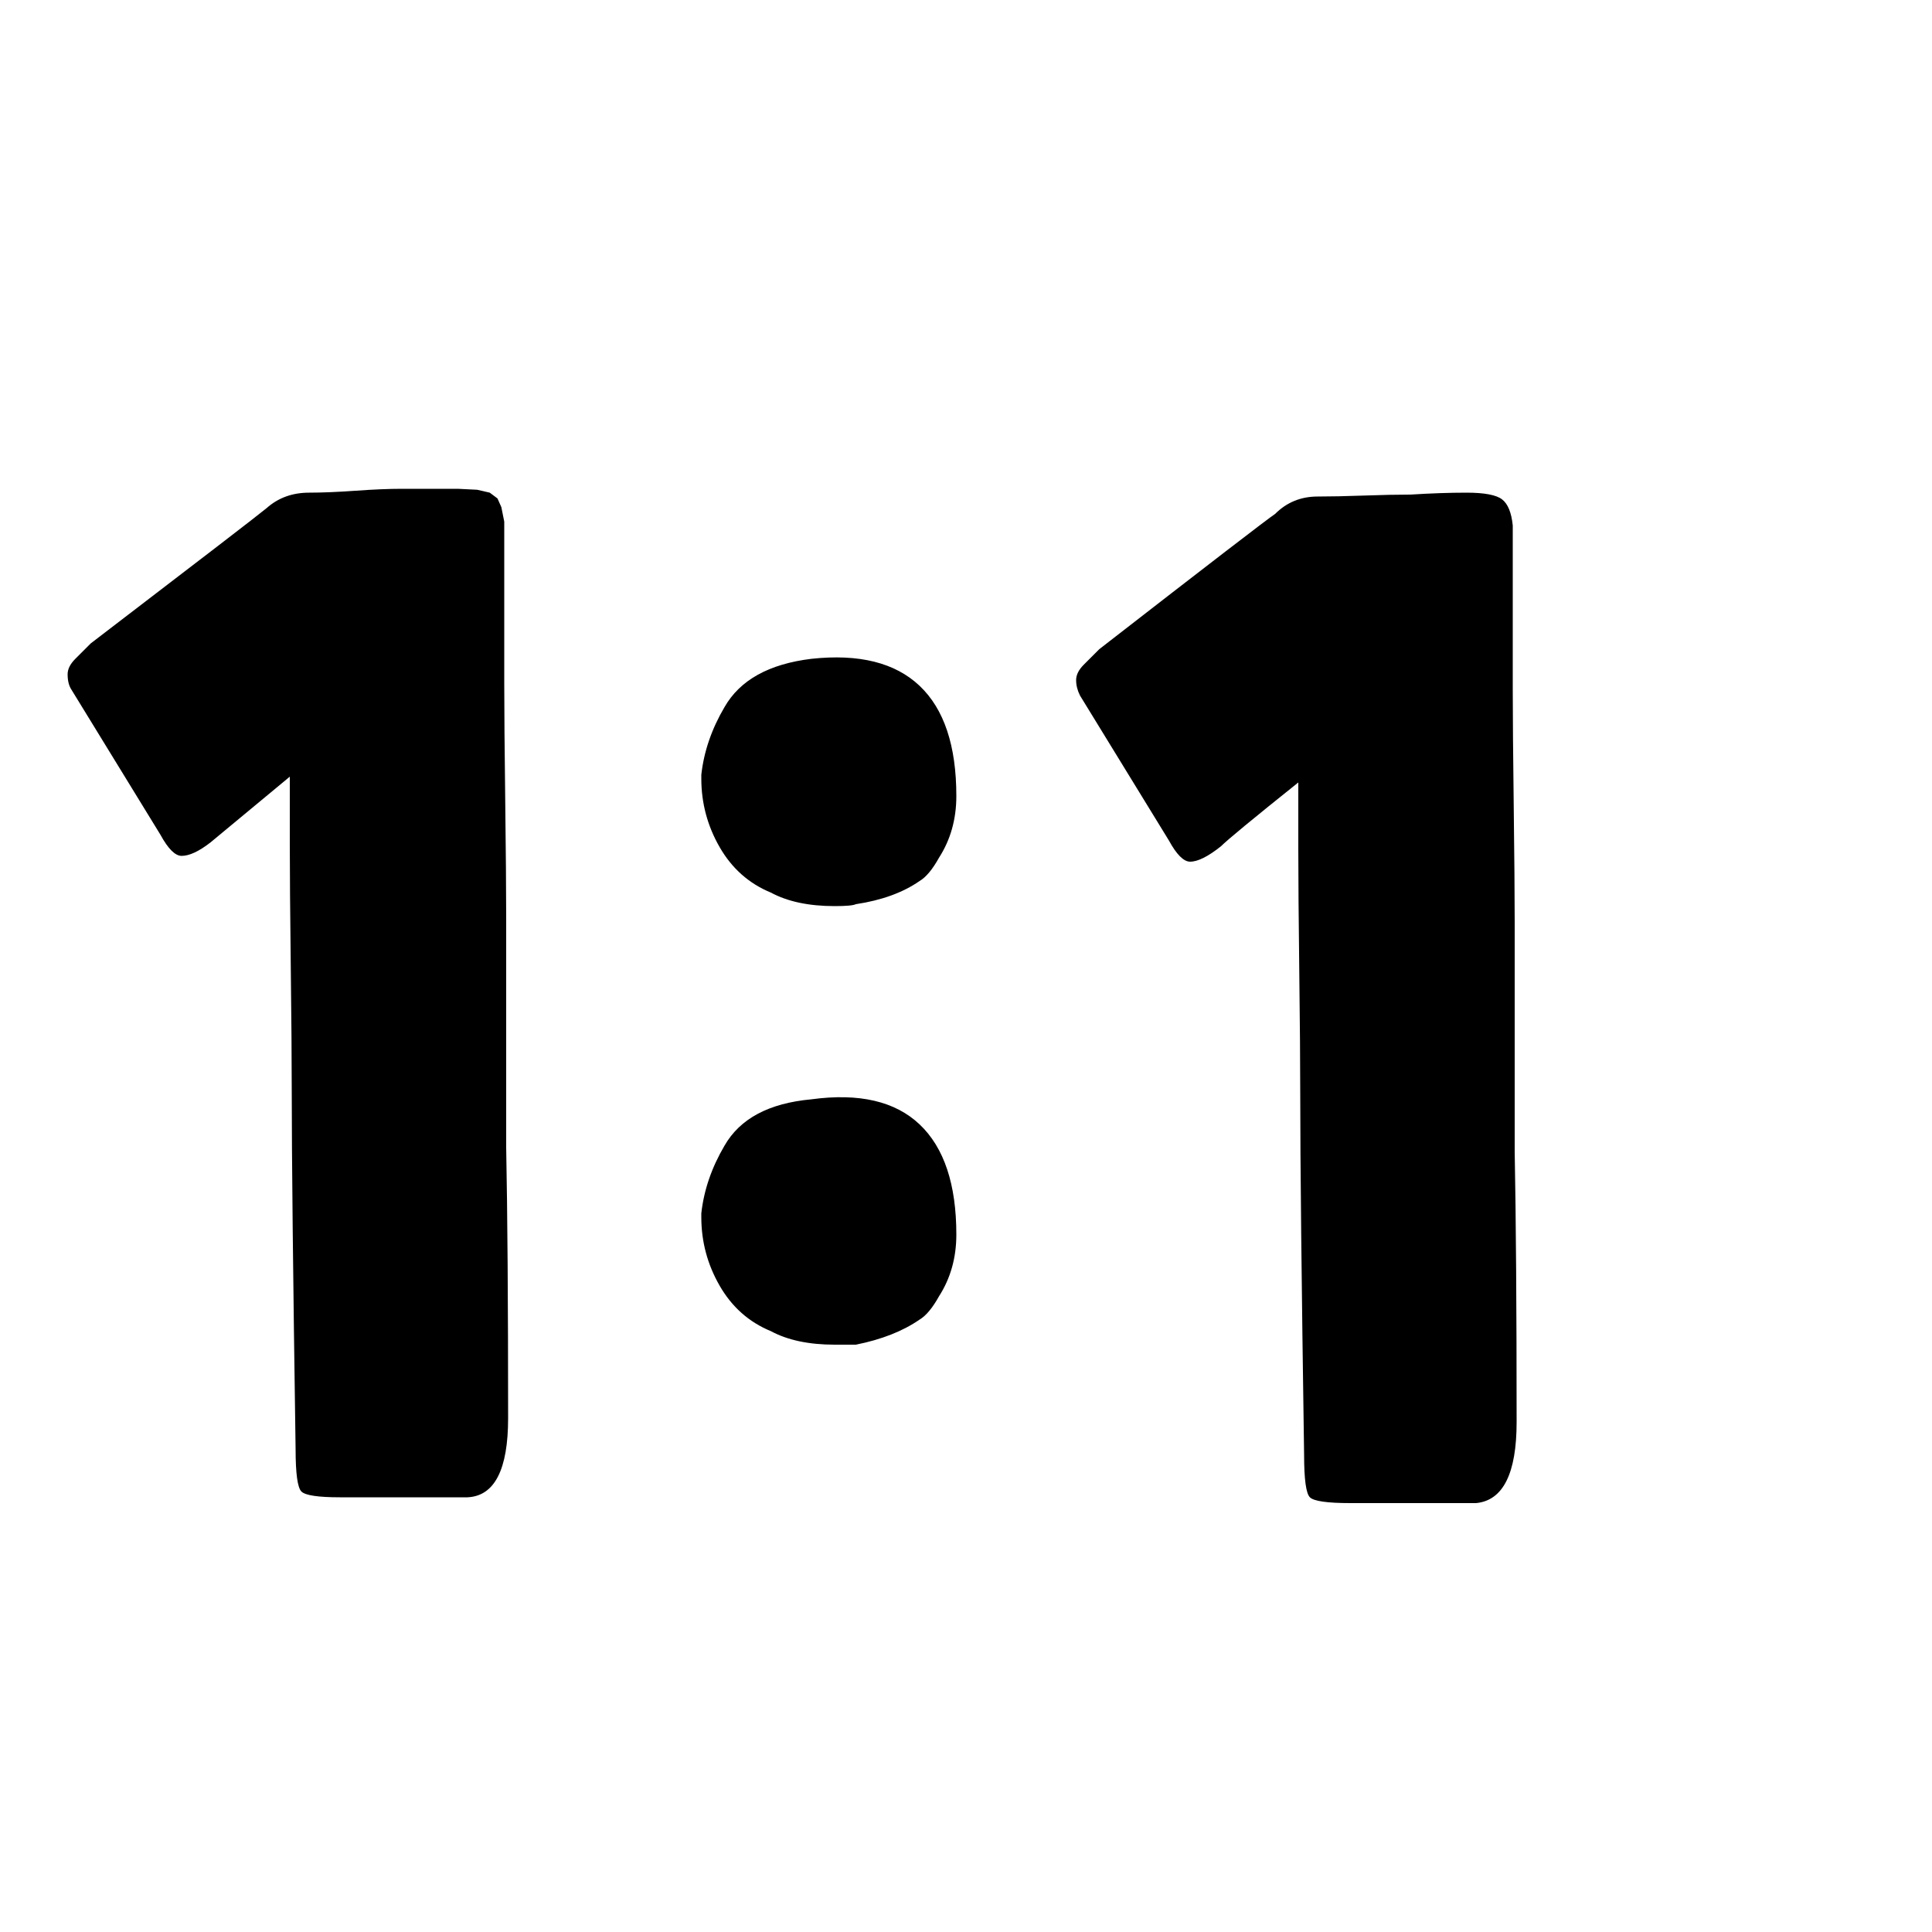 <svg xmlns="http://www.w3.org/2000/svg" width="32" height="32"><path d="M4.896 24q0 .608.096.704t.64.096h2.112q.672-.032.672-1.312 0-2.848-.032-4.48V15.2q0-.672-.016-1.952t-.016-1.92V8.64l-.048-.24-.064-.144-.128-.096-.208-.048-.32-.016h-.928q-.32 0-.768.032t-.768.032q-.416 0-.704.256-.192.16-2.912 2.24l-.256.256q-.128.128-.128.256 0 .16.064.256l1.472 2.4q.192.352.352.352.192 0 .48-.224L4.8 12.864v1.12q0 .704.016 2.016t.016 2.016q0 1.664.064 5.984zm16.704.096q0 .608.096.704t.672.096h2.08q.672-.064.672-1.344 0-2.816-.032-4.48v-3.808q0-.64-.016-1.92t-.016-1.92v-2.72q-.032-.32-.176-.432t-.592-.112q-.416 0-.928.032-.32 0-.768.016t-.768.016q-.416 0-.704.288-.192.128-2.912 2.24l-.256.256q-.128.128-.128.256t.064.256l1.472 2.4q.192.352.352.352.192 0 .512-.256.16-.16 1.28-1.056v1.12q0 .704.016 2t.016 2.032q0 1.664.064 5.984zm-7.776-9.088q-.64 0-1.056-.224-.544-.224-.848-.752t-.304-1.136v-.064q.064-.576.384-1.12.384-.672 1.44-.8 1.184-.128 1.792.448t.608 1.824q0 .576-.288 1.024-.16.288-.32.384-.416.288-1.056.384-.064.032-.352.032zm0 7.264q-.64 0-1.056-.224-.544-.224-.848-.752t-.304-1.136v-.064q.064-.576.384-1.12.384-.672 1.44-.768 1.184-.16 1.792.416t.608 1.824q0 .576-.288 1.024-.16.288-.32.384-.416.288-1.056.416h-.352z"/></svg>